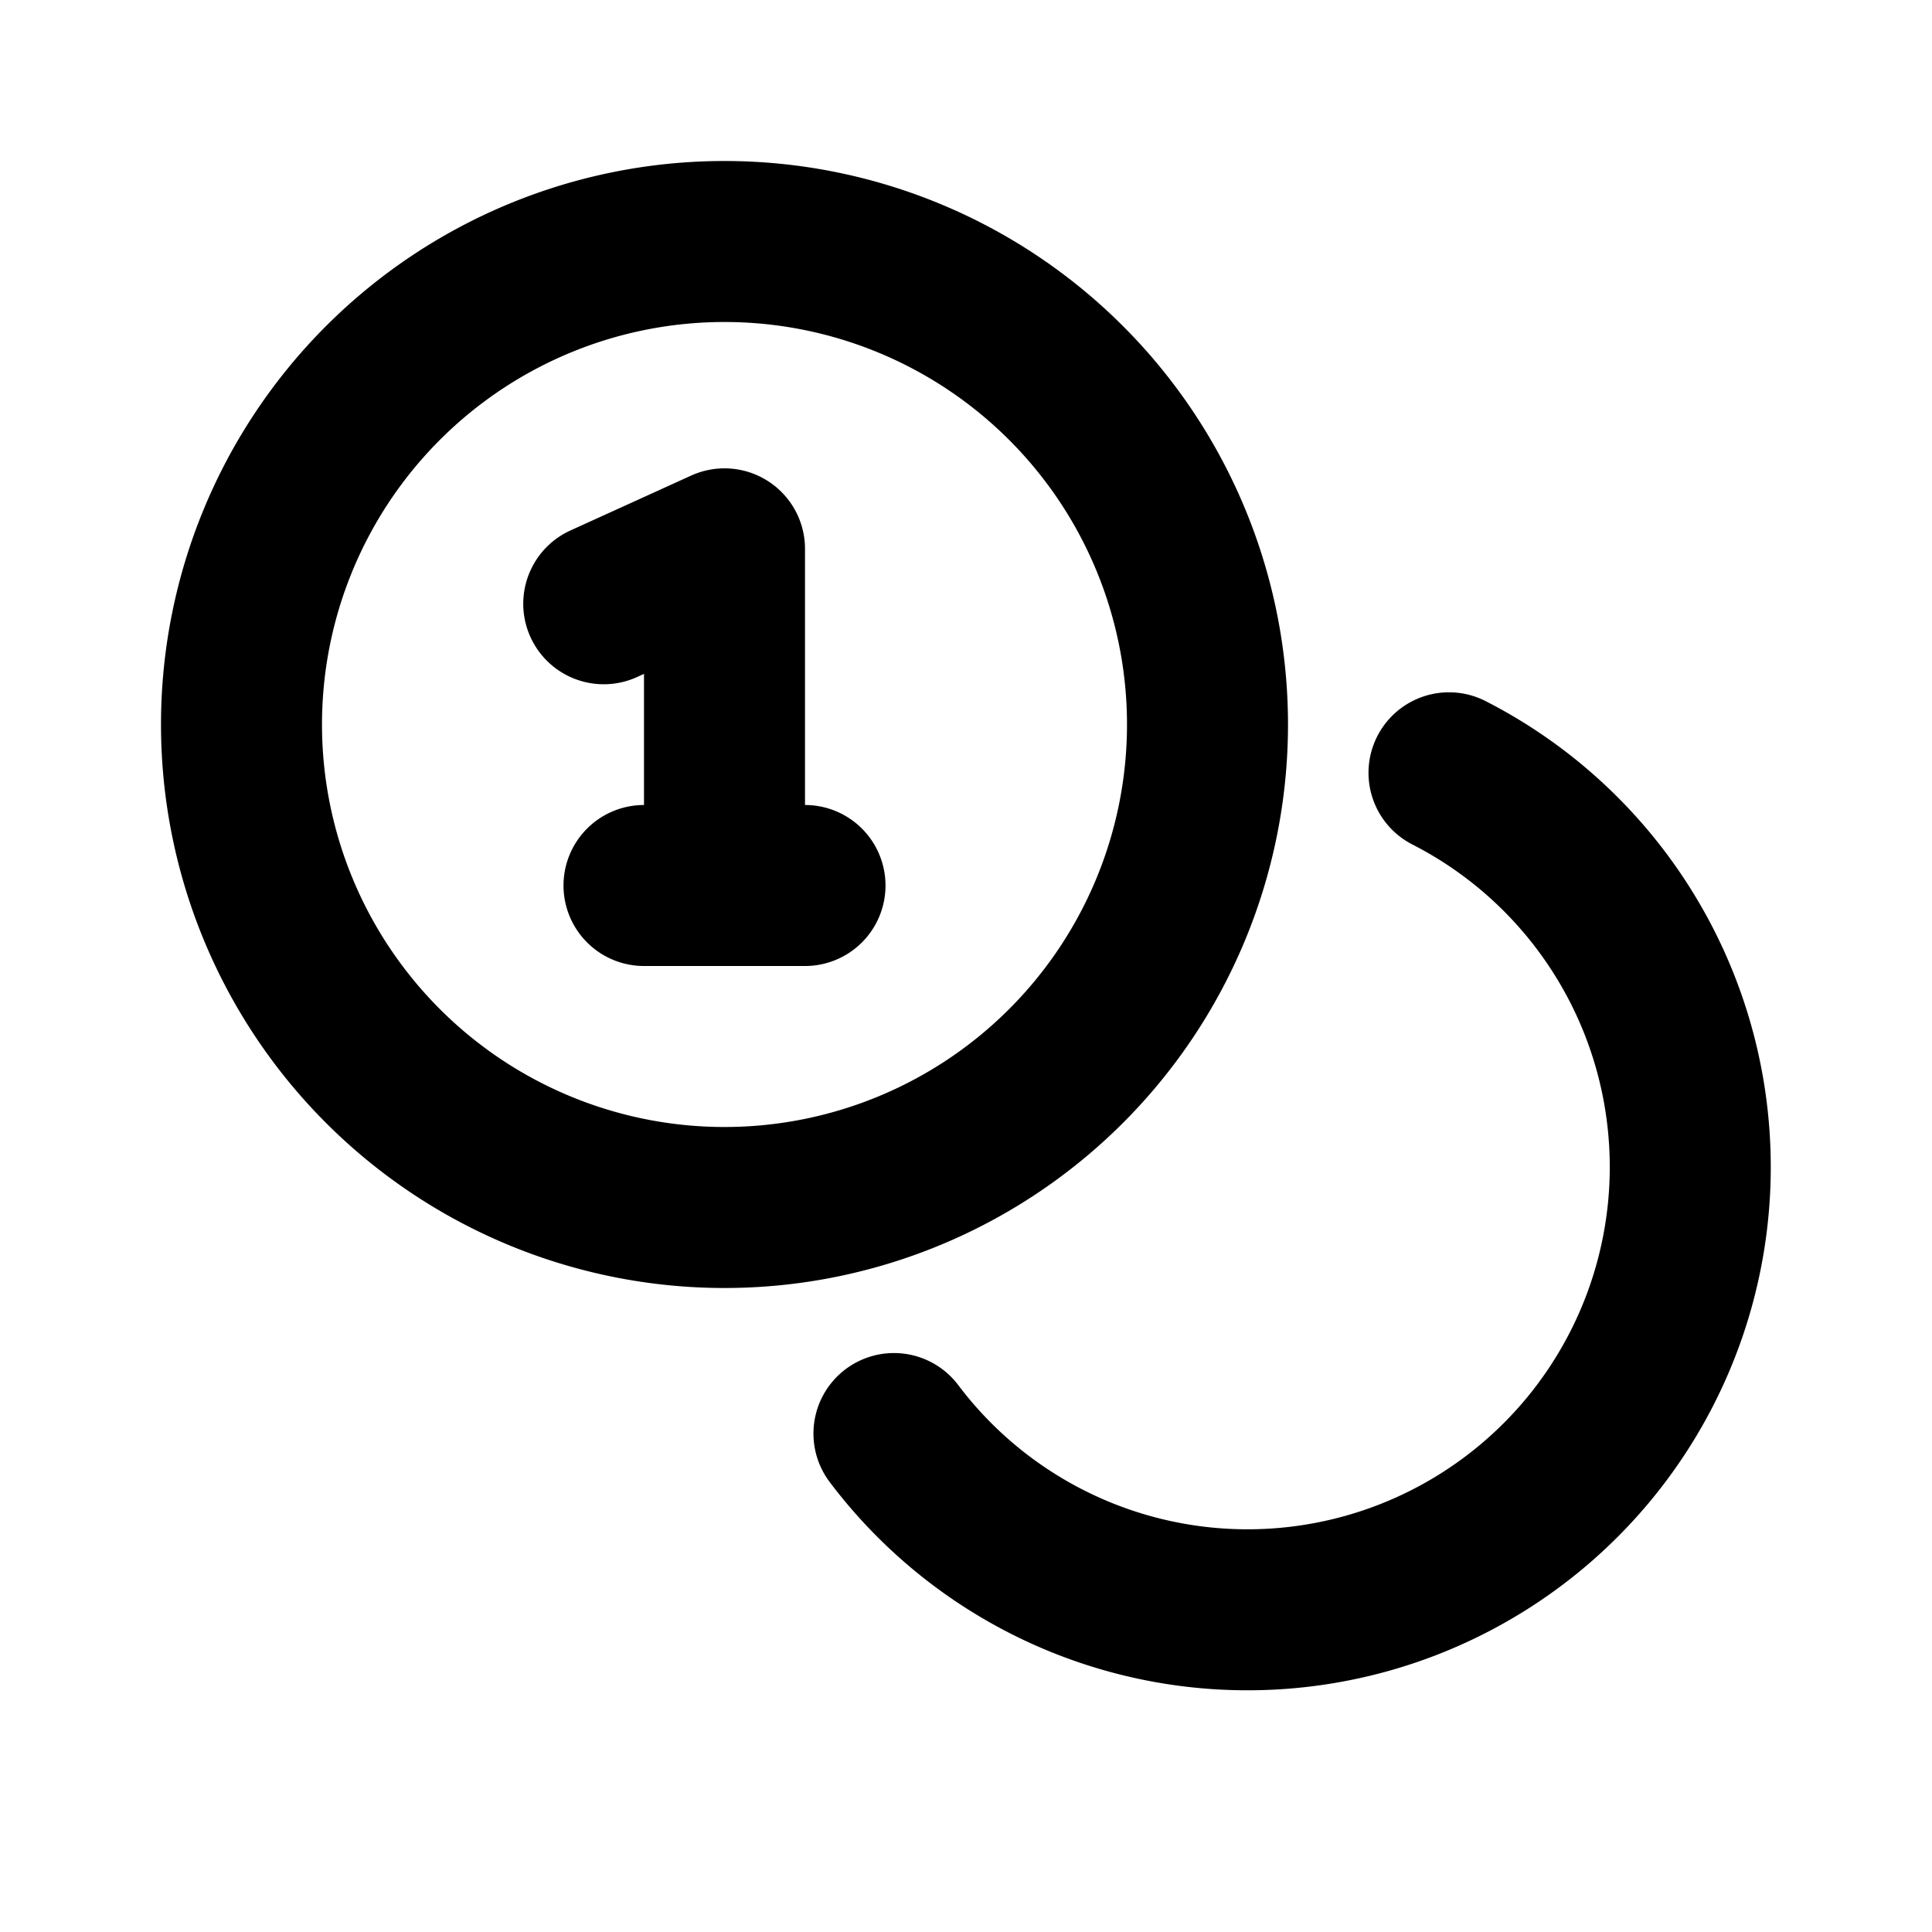 <svg xmlns="http://www.w3.org/2000/svg" width="24" height="24" fill="none" viewBox="0 0 24 24">
  <path stroke="currentColor" stroke-linecap="round" stroke-linejoin="round" stroke-width="2" d="M11.105 17.808A5.5 5.5 0 1 0 18 9.6M7.5 7.5 9 6.818V11h1-2m7-2A6 6 0 1 1 3 9a6 6 0 0 1 12 0Z"/>
</svg>
